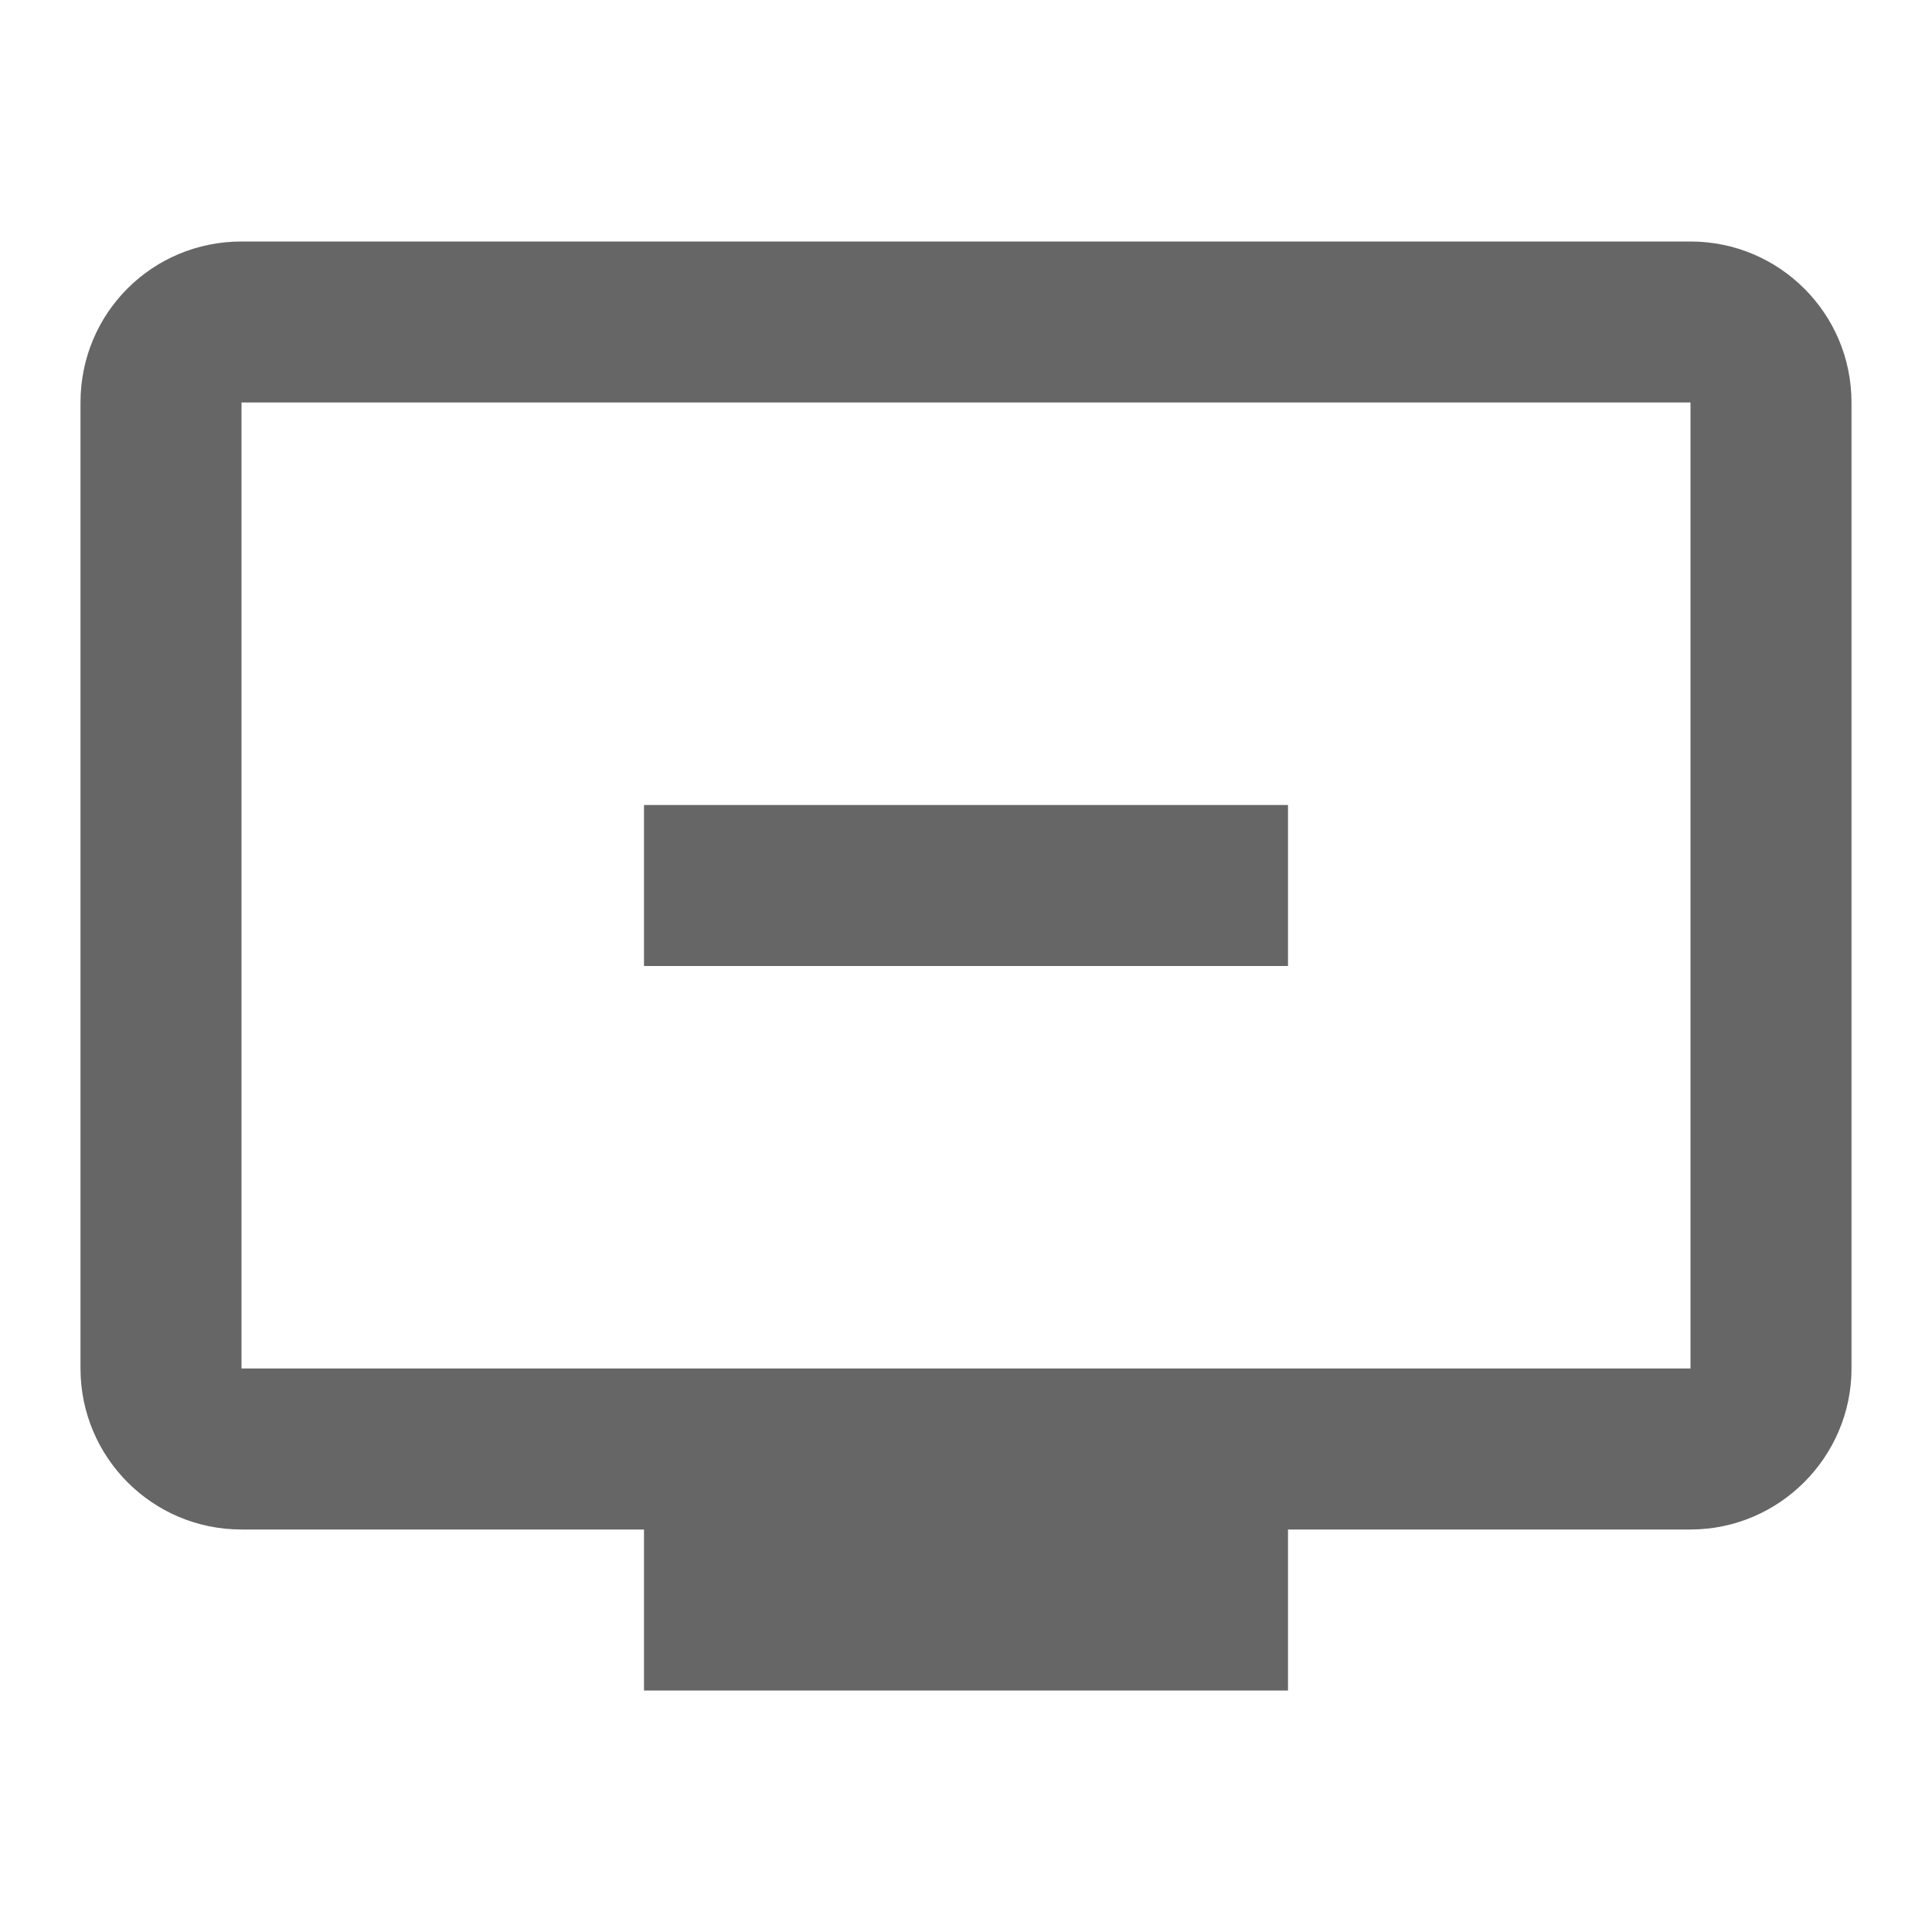 <svg width="24" height="24" viewBox="0 0 24 24" fill="none" xmlns="http://www.w3.org/2000/svg">
<g id="remove_from_queue-gr">
<path id="icon/av/remove_from_queue_24px" fill-rule="evenodd" clip-rule="evenodd" d="M21 3H3C1.89 3 1 3.89 1 5V17C1 18.1 1.89 19 3 19H8V21H16V19H21C22.1 19 23 18.1 23 17V5C23 3.89 22.1 3 21 3ZM21 17H3V5H21V17ZM16 12V10H8V12H16Z" fill="#666666"/>
</g>
</svg>
